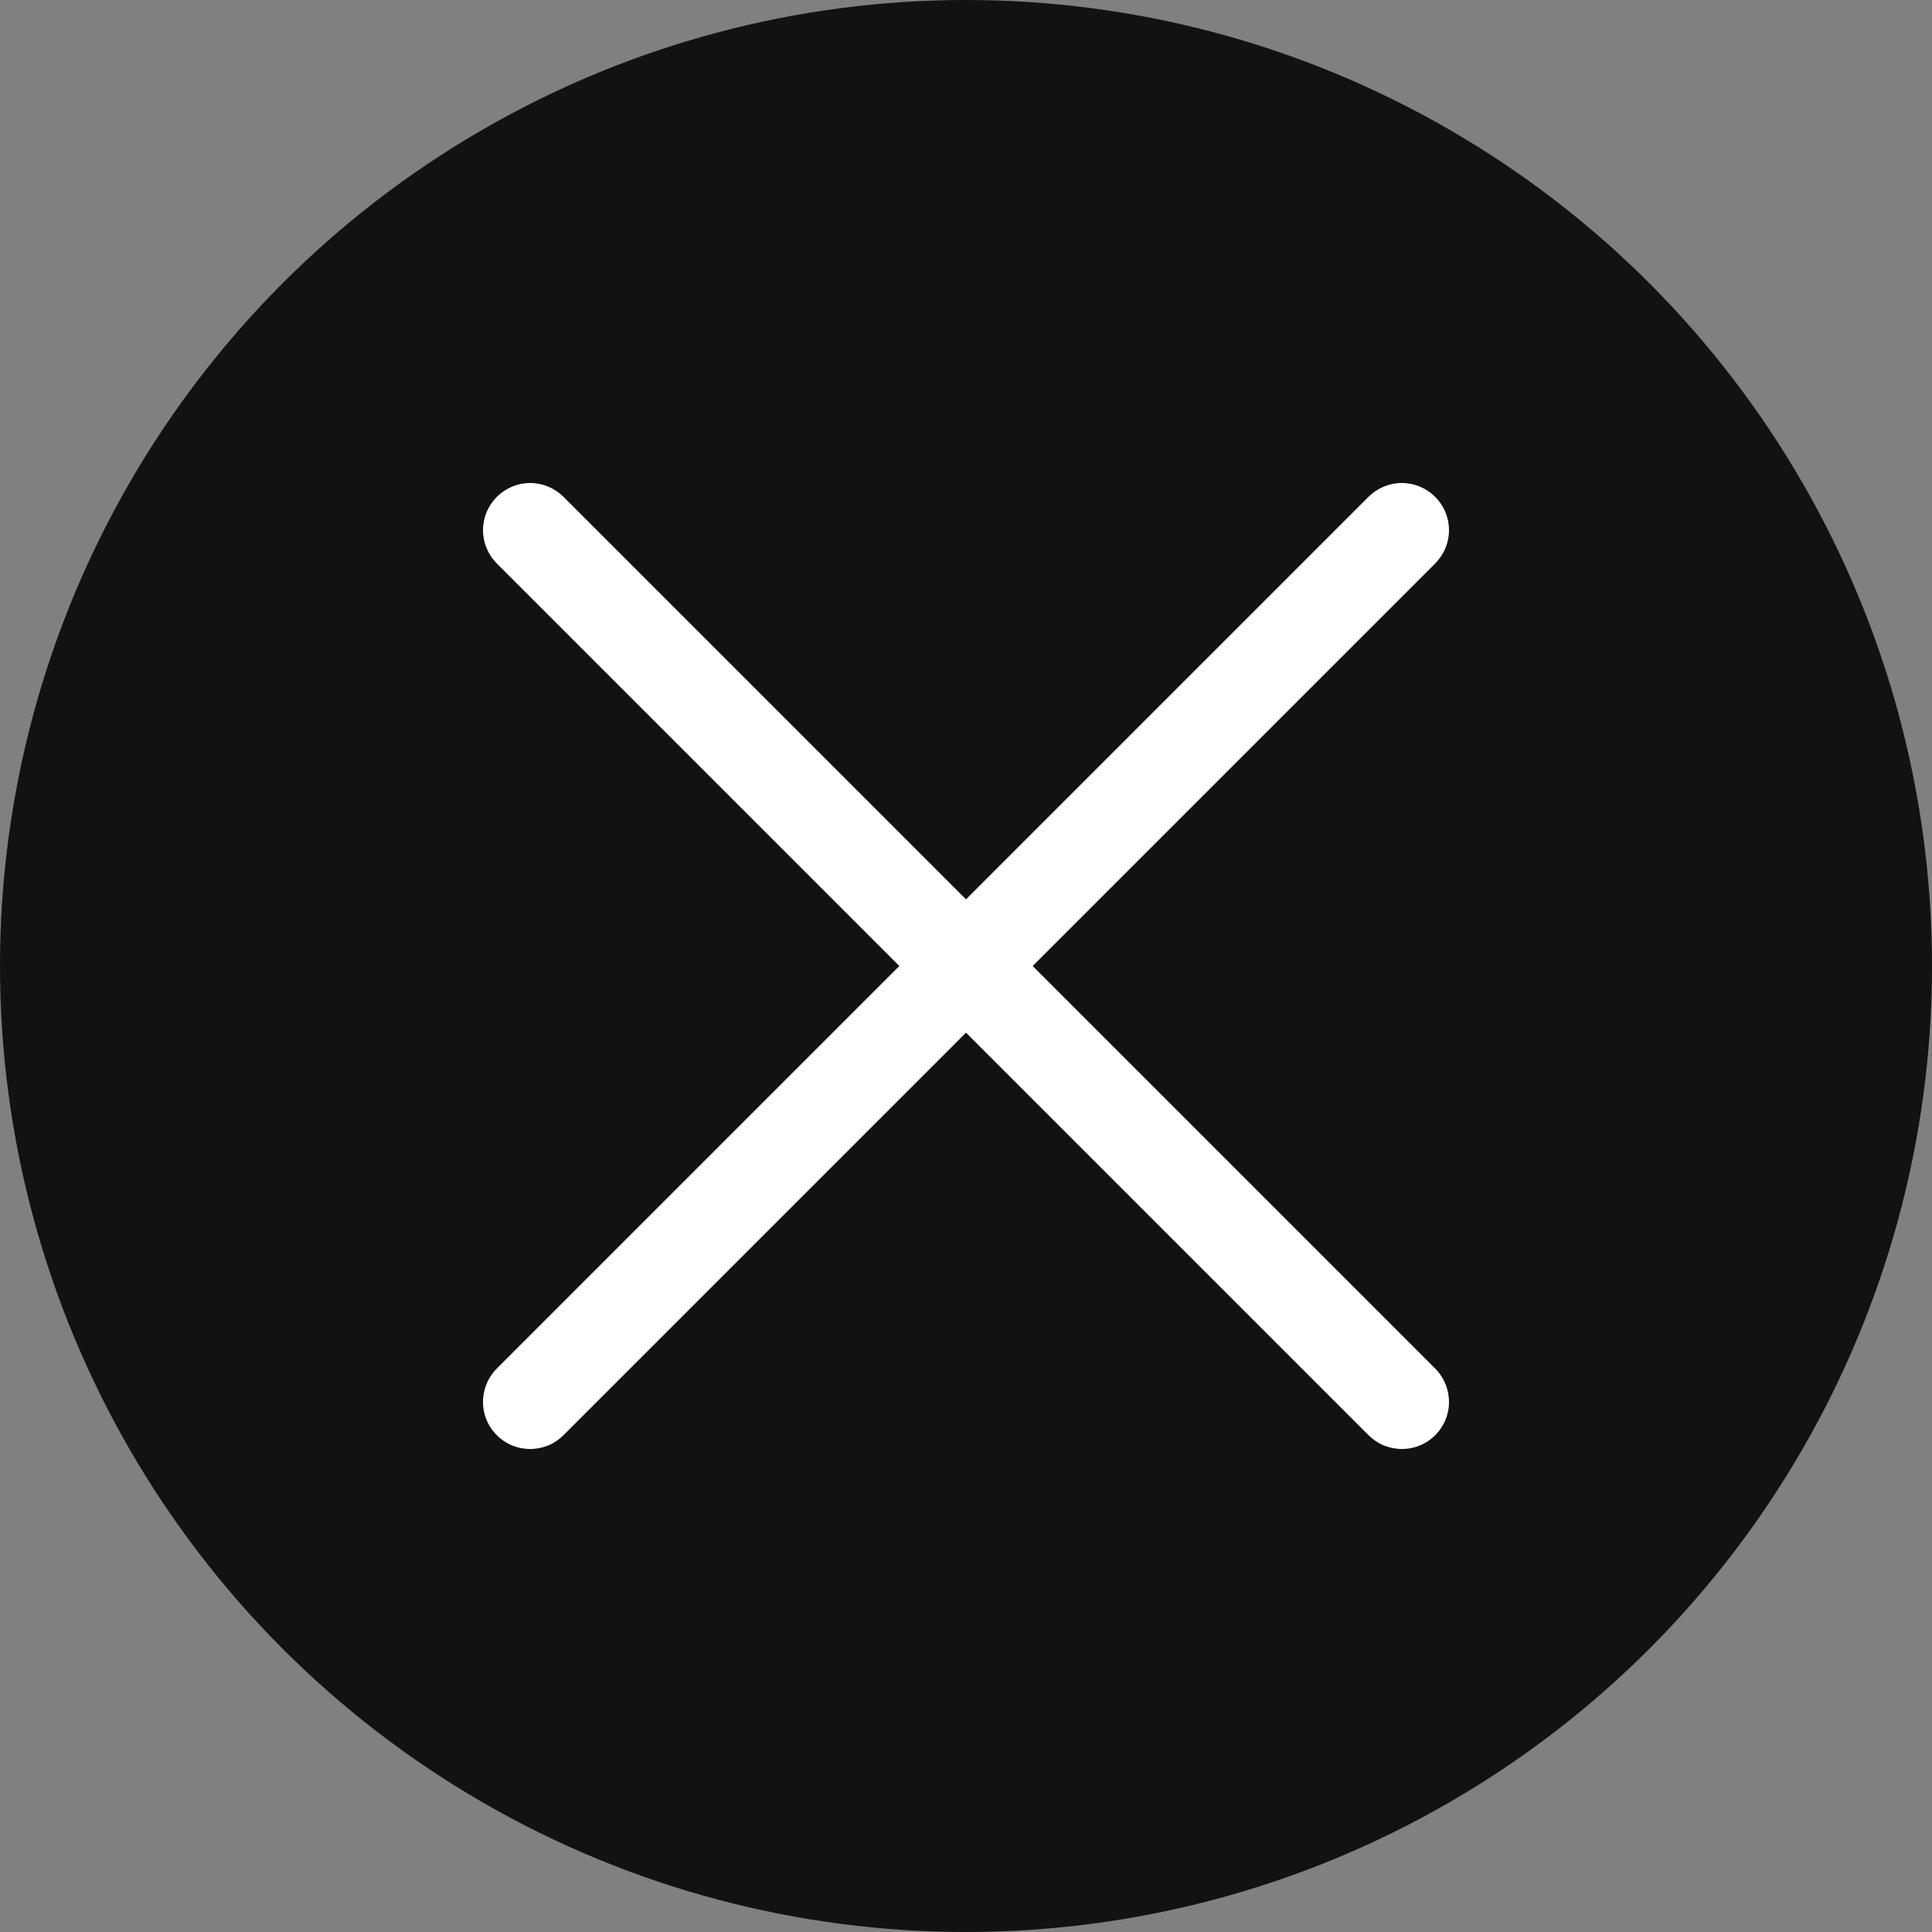 <svg width="12" height="12" viewBox="0 0 12 12" fill="none" xmlns="http://www.w3.org/2000/svg">
<rect x="0" y="0" width="12" height="12" fill="#808080" stroke="none"/>
<circle cx="6" cy="6" r="6" fill="#121212"/>
<path d="M3.293 9C3.235 9 3.178 8.983 3.13 8.951C3.082 8.918 3.044 8.873 3.022 8.819C3 8.766 2.994 8.707 3.006 8.65C3.017 8.593 3.045 8.541 3.086 8.5L8.5 3.086C8.555 3.031 8.629 3 8.707 3C8.785 3 8.859 3.031 8.914 3.086C8.969 3.141 9 3.215 9 3.293C9 3.371 8.969 3.445 8.914 3.5L3.5 8.914C3.473 8.941 3.441 8.963 3.405 8.978C3.37 8.992 3.332 9 3.293 9Z" fill="white"/>
<path d="M8.707 9C8.669 9 8.63 8.992 8.595 8.978C8.559 8.963 8.527 8.941 8.5 8.914L3.086 3.5C3.031 3.445 3 3.371 3 3.293C3 3.215 3.031 3.141 3.086 3.086C3.141 3.031 3.215 3 3.293 3C3.371 3 3.445 3.031 3.5 3.086L8.914 8.5C8.955 8.541 8.983 8.593 8.994 8.65C9.006 8.707 9 8.766 8.978 8.819C8.956 8.873 8.918 8.918 8.87 8.951C8.822 8.983 8.765 9 8.707 9Z" fill="white"/>
</svg>

